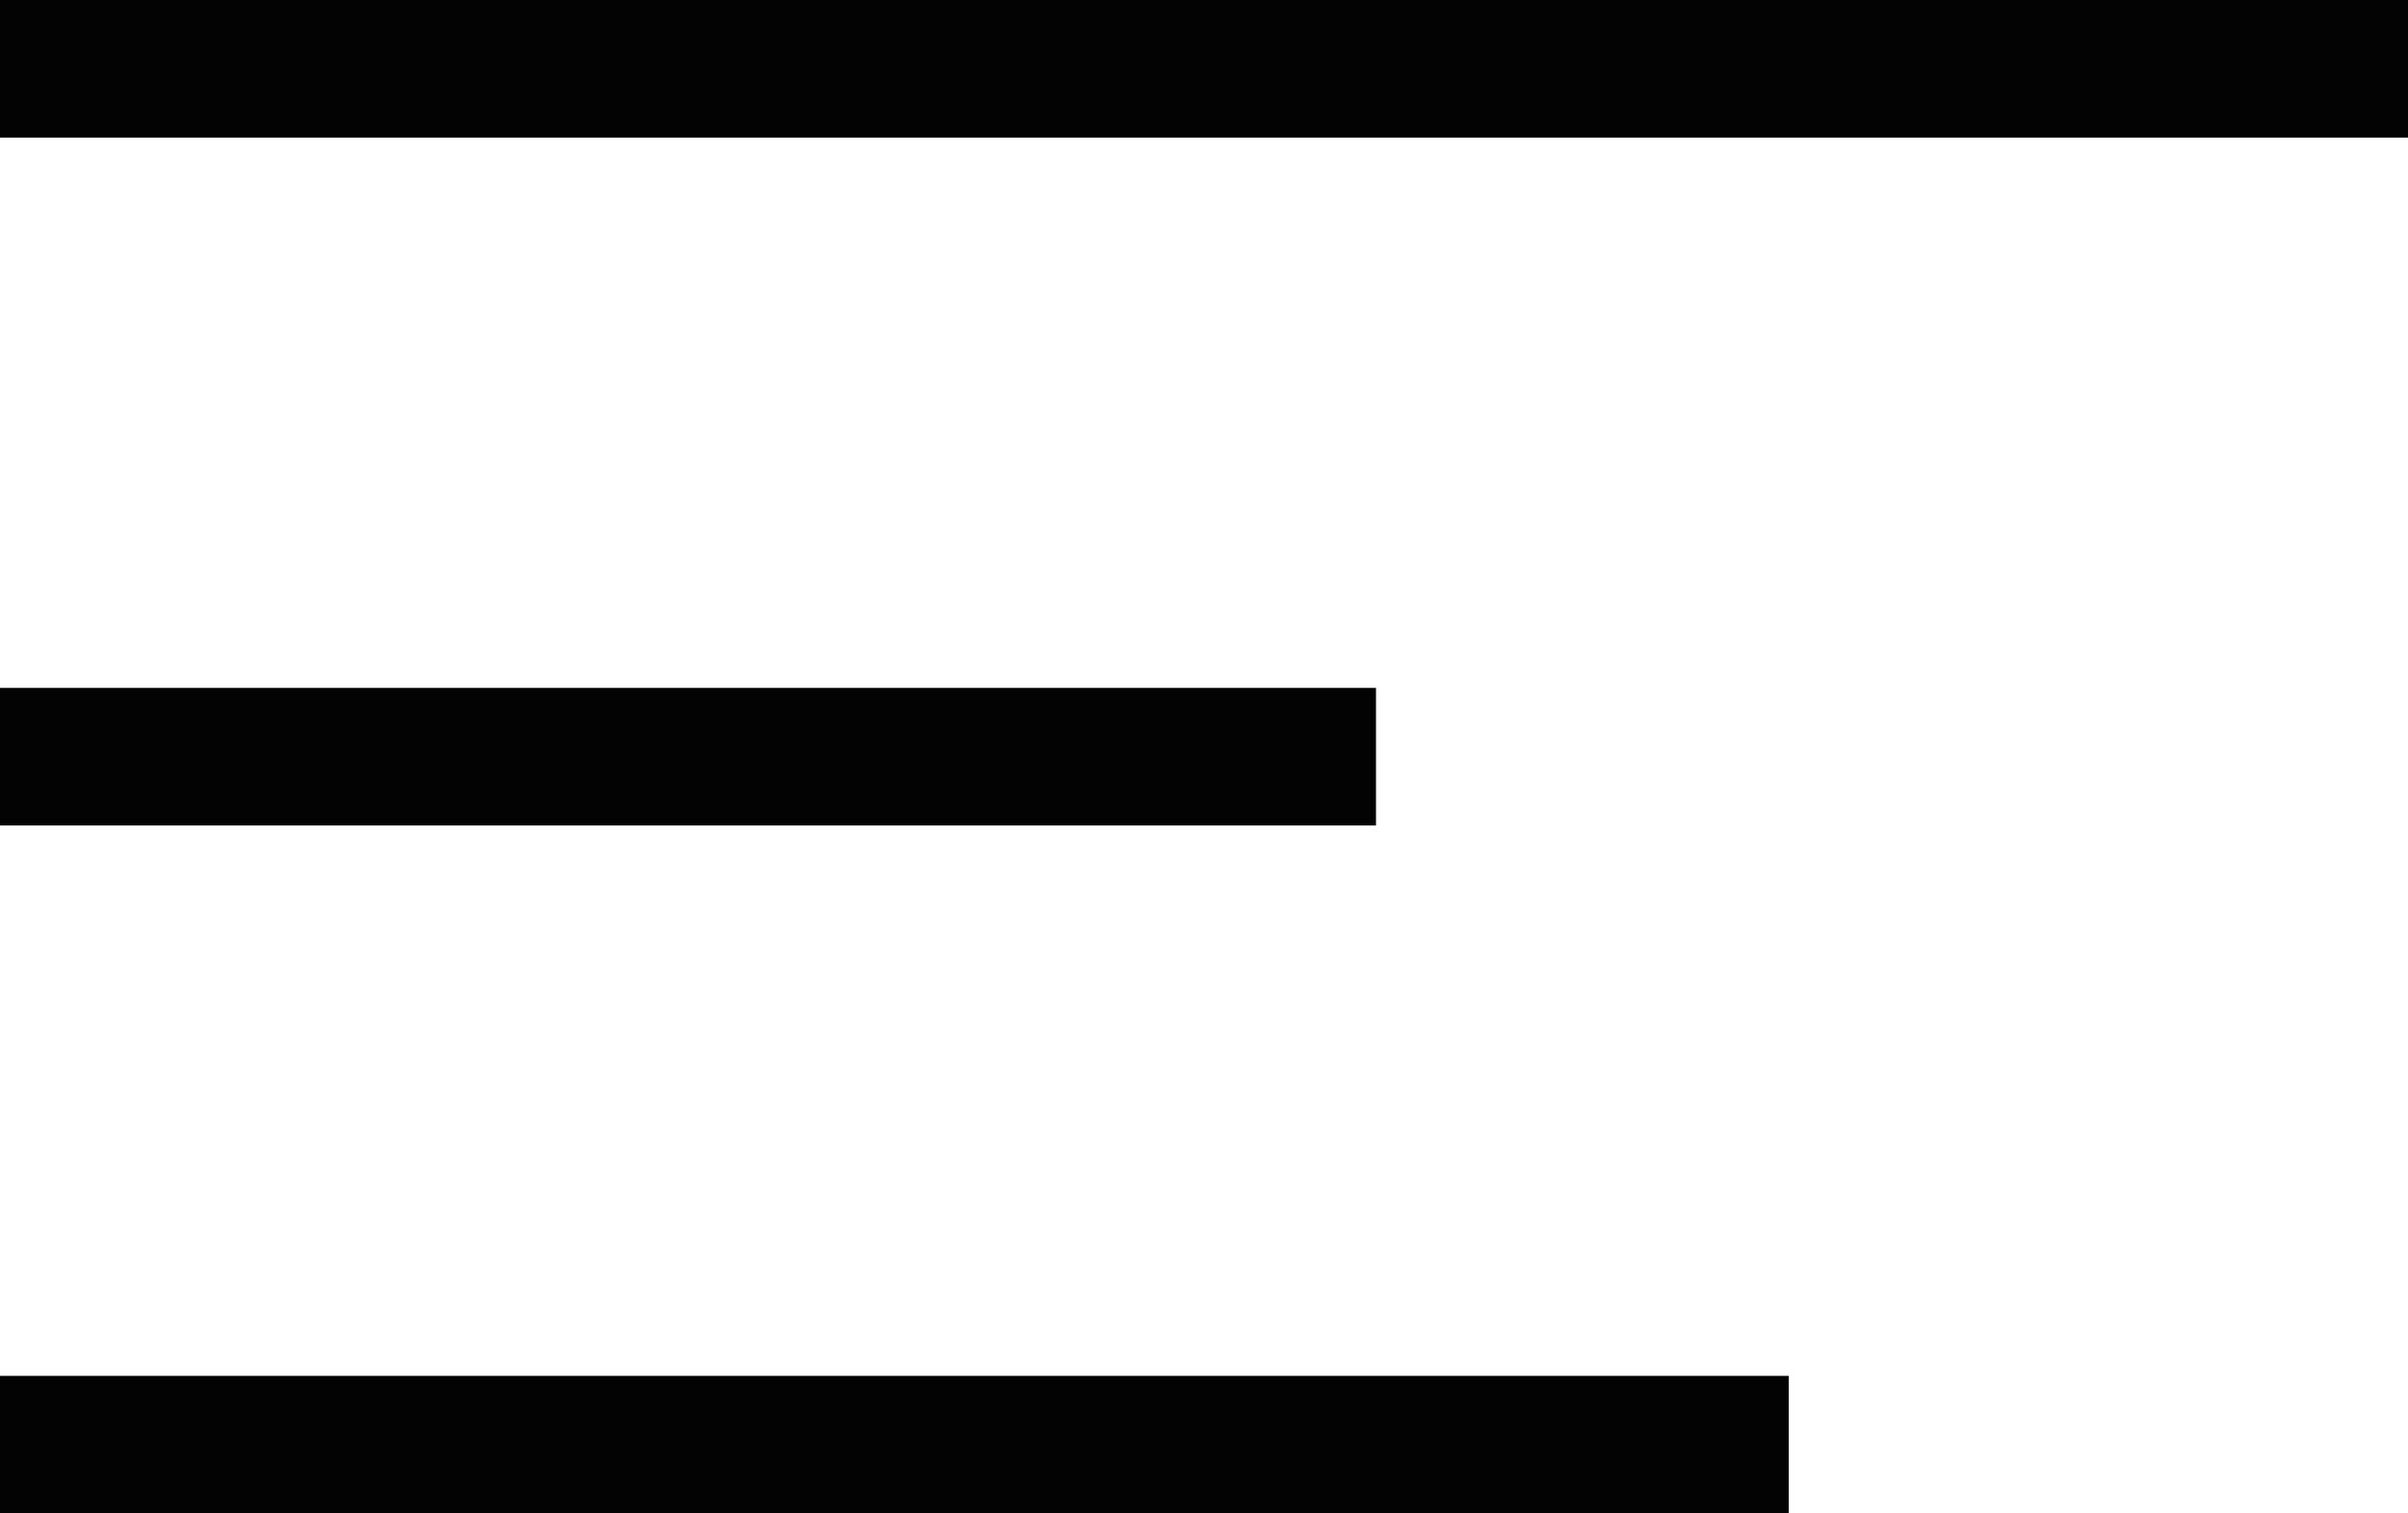 <svg width="35" height="22" viewBox="0 0 35 22" fill="none" xmlns="http://www.w3.org/2000/svg">
<path d="M0 1L35 1" stroke="#030303" stroke-width="2" stroke-linejoin="round"/>
<path d="M0 11L20 11" stroke="#030303" stroke-width="2" stroke-linejoin="round"/>
<path d="M0 21L26 21" stroke="#030303" stroke-width="2" stroke-linejoin="round"/>
</svg>